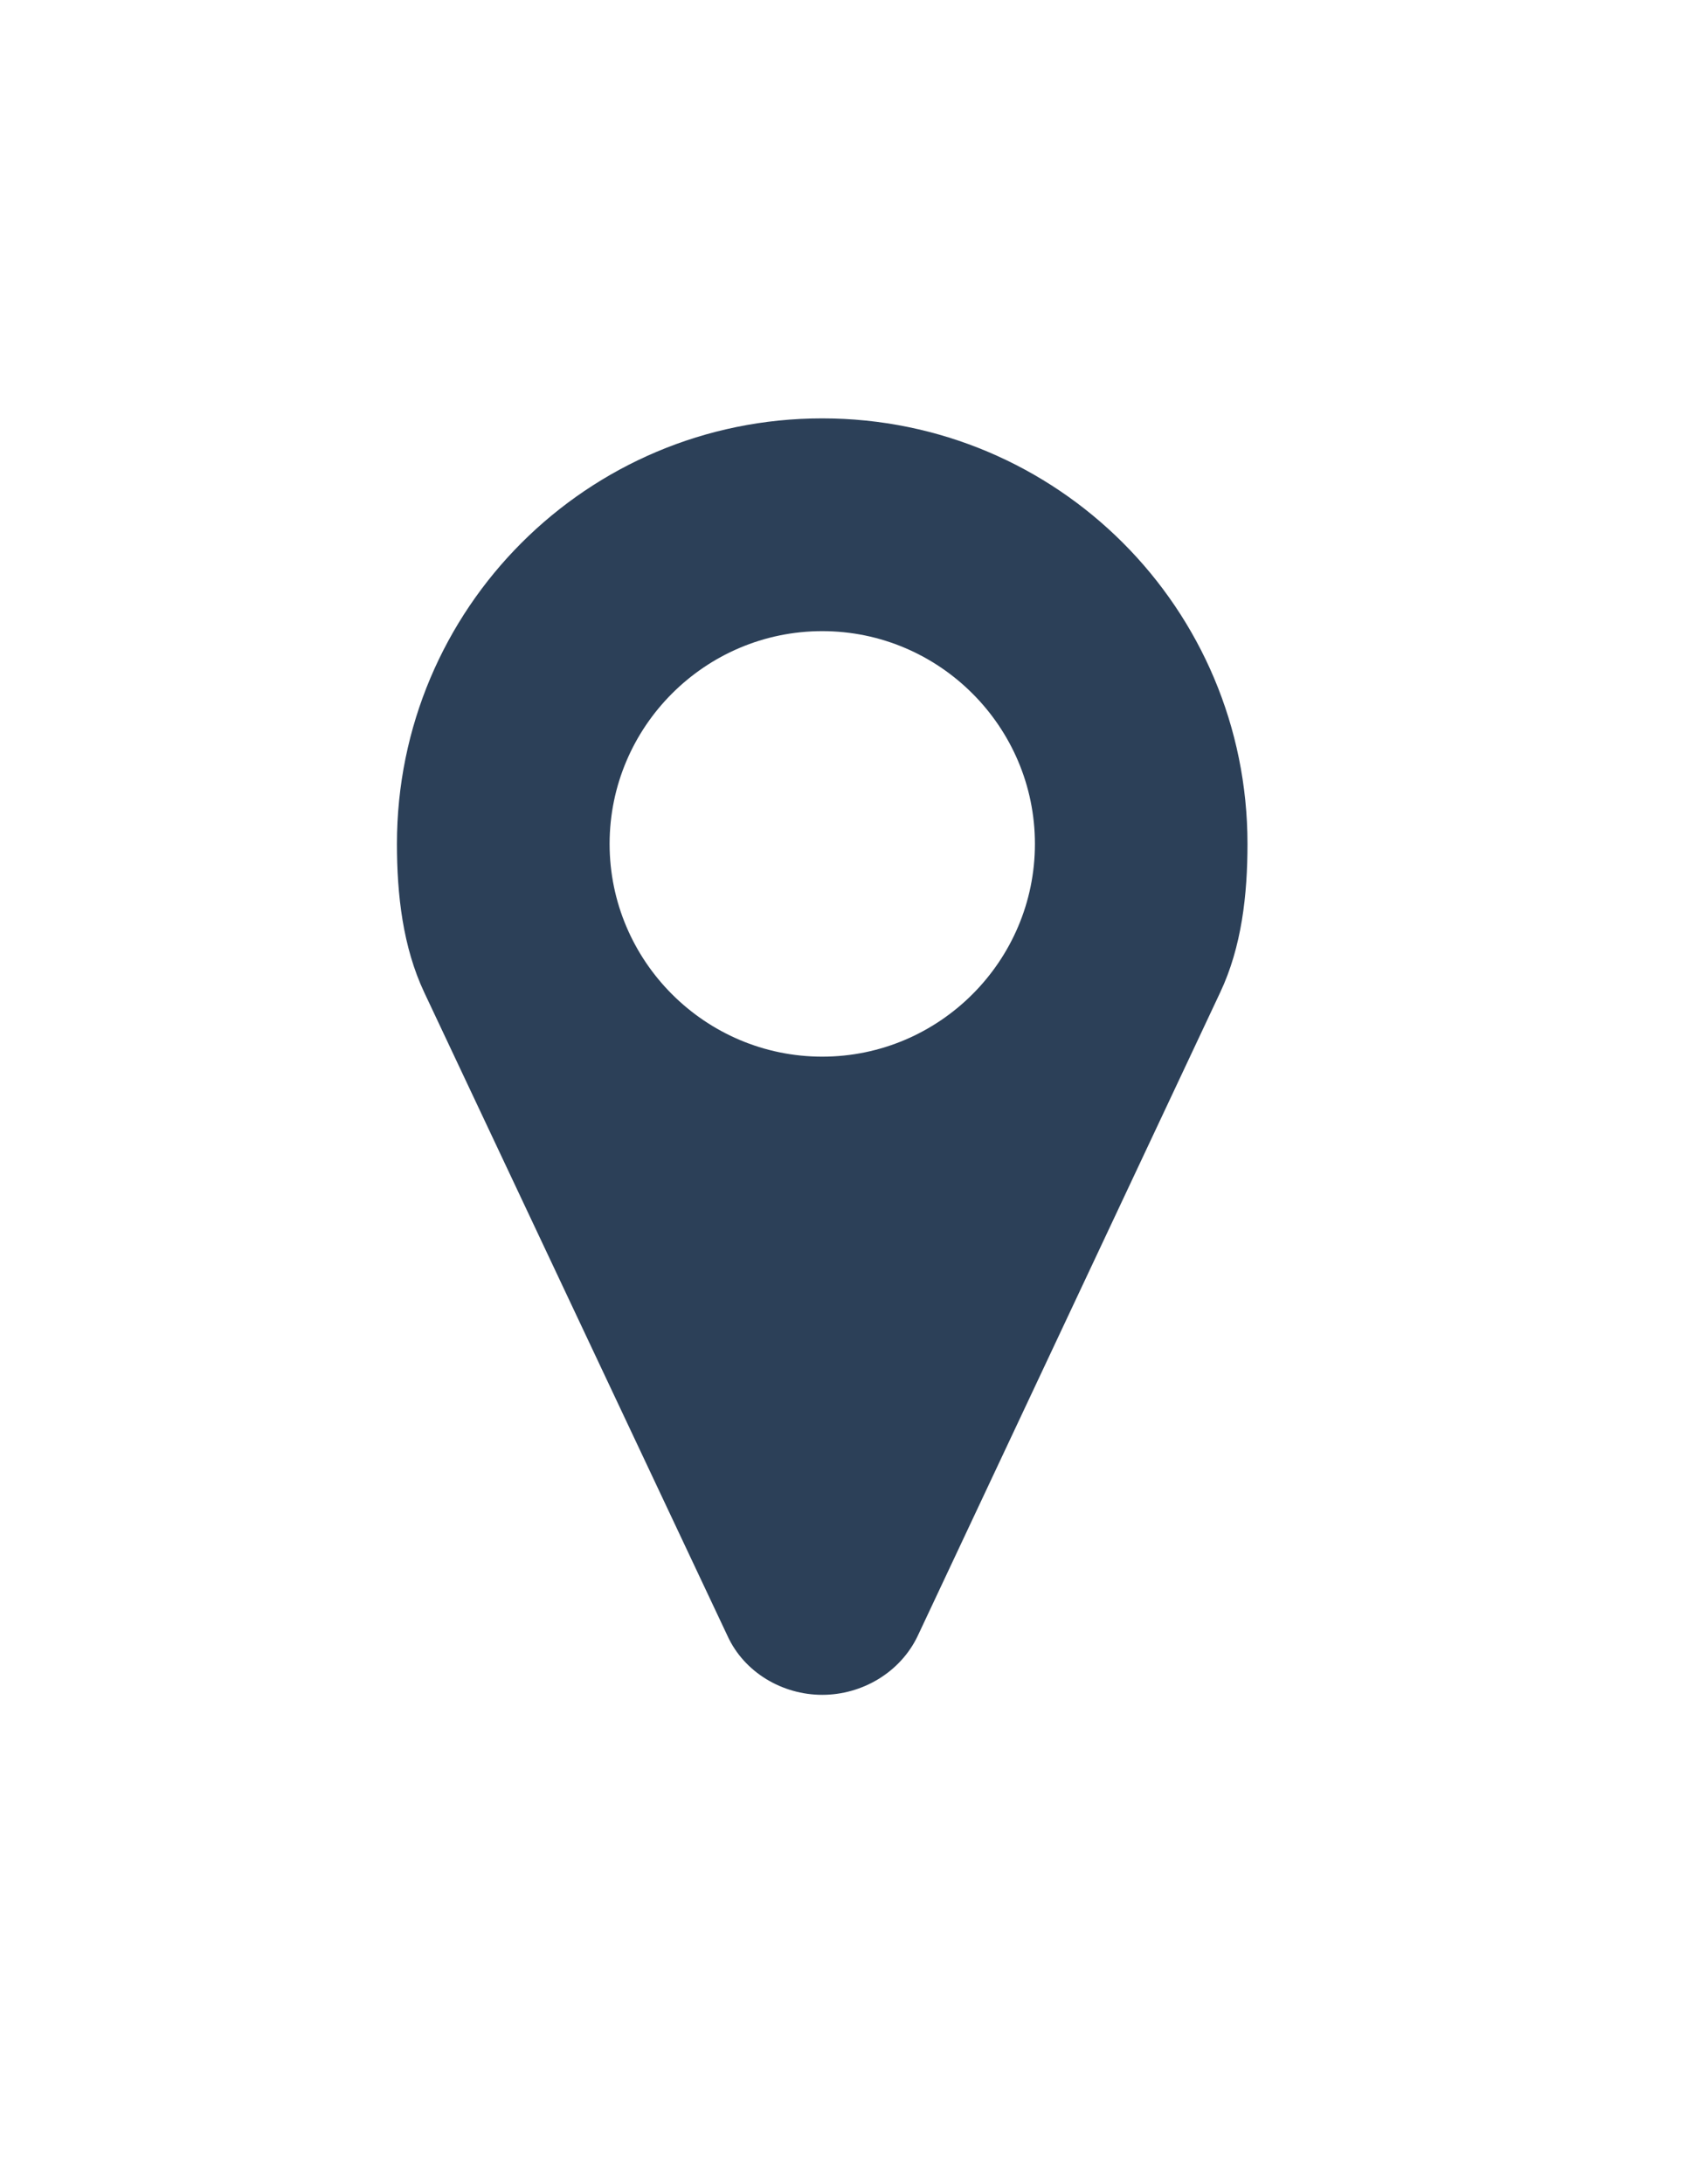 <svg width="17" height="22" viewBox="0 0 17 22" fill="none" xmlns="http://www.w3.org/2000/svg">
<g filter="url(#filter0_d_5_29)">
<path d="M10.429 4.5C10.429 5.68 9.466 6.643 8.286 6.643C7.105 6.643 6.143 5.68 6.143 4.5C6.143 3.32 7.105 2.357 8.286 2.357C9.466 2.357 10.429 3.32 10.429 4.5ZM12.571 4.5C12.571 2.131 10.655 0.214 8.286 0.214C5.917 0.214 4 2.131 4 4.5C4 5.011 4.059 5.538 4.276 5.998L7.331 12.477C7.499 12.845 7.884 13.071 8.286 13.071C8.688 13.071 9.073 12.845 9.248 12.477L12.295 5.998C12.513 5.538 12.571 5.011 12.571 4.5Z" fill="#2C4058"/>
</g>
<defs>
<filter id="filter0_d_5_29" x="0" y="0.214" width="16.571" height="20.857" filterUnits="userSpaceOnUse" color-interpolation-filters="sRGB">
<feFlood flood-opacity="0" result="BackgroundImageFix"/>
<feColorMatrix in="SourceAlpha" type="matrix" values="0 0 0 0 0 0 0 0 0 0 0 0 0 0 0 0 0 0 127 0" result="hardAlpha"/>
<feOffset dy="4"/>
<feGaussianBlur stdDeviation="2"/>
<feComposite in2="hardAlpha" operator="out"/>
<feColorMatrix type="matrix" values="0 0 0 0 0 0 0 0 0 0 0 0 0 0 0 0 0 0 0.25 0"/>
<feBlend mode="normal" in2="BackgroundImageFix" result="effect1_dropShadow_5_29"/>
<feBlend mode="normal" in="SourceGraphic" in2="effect1_dropShadow_5_29" result="shape"/>
</filter>
</defs>
</svg>
